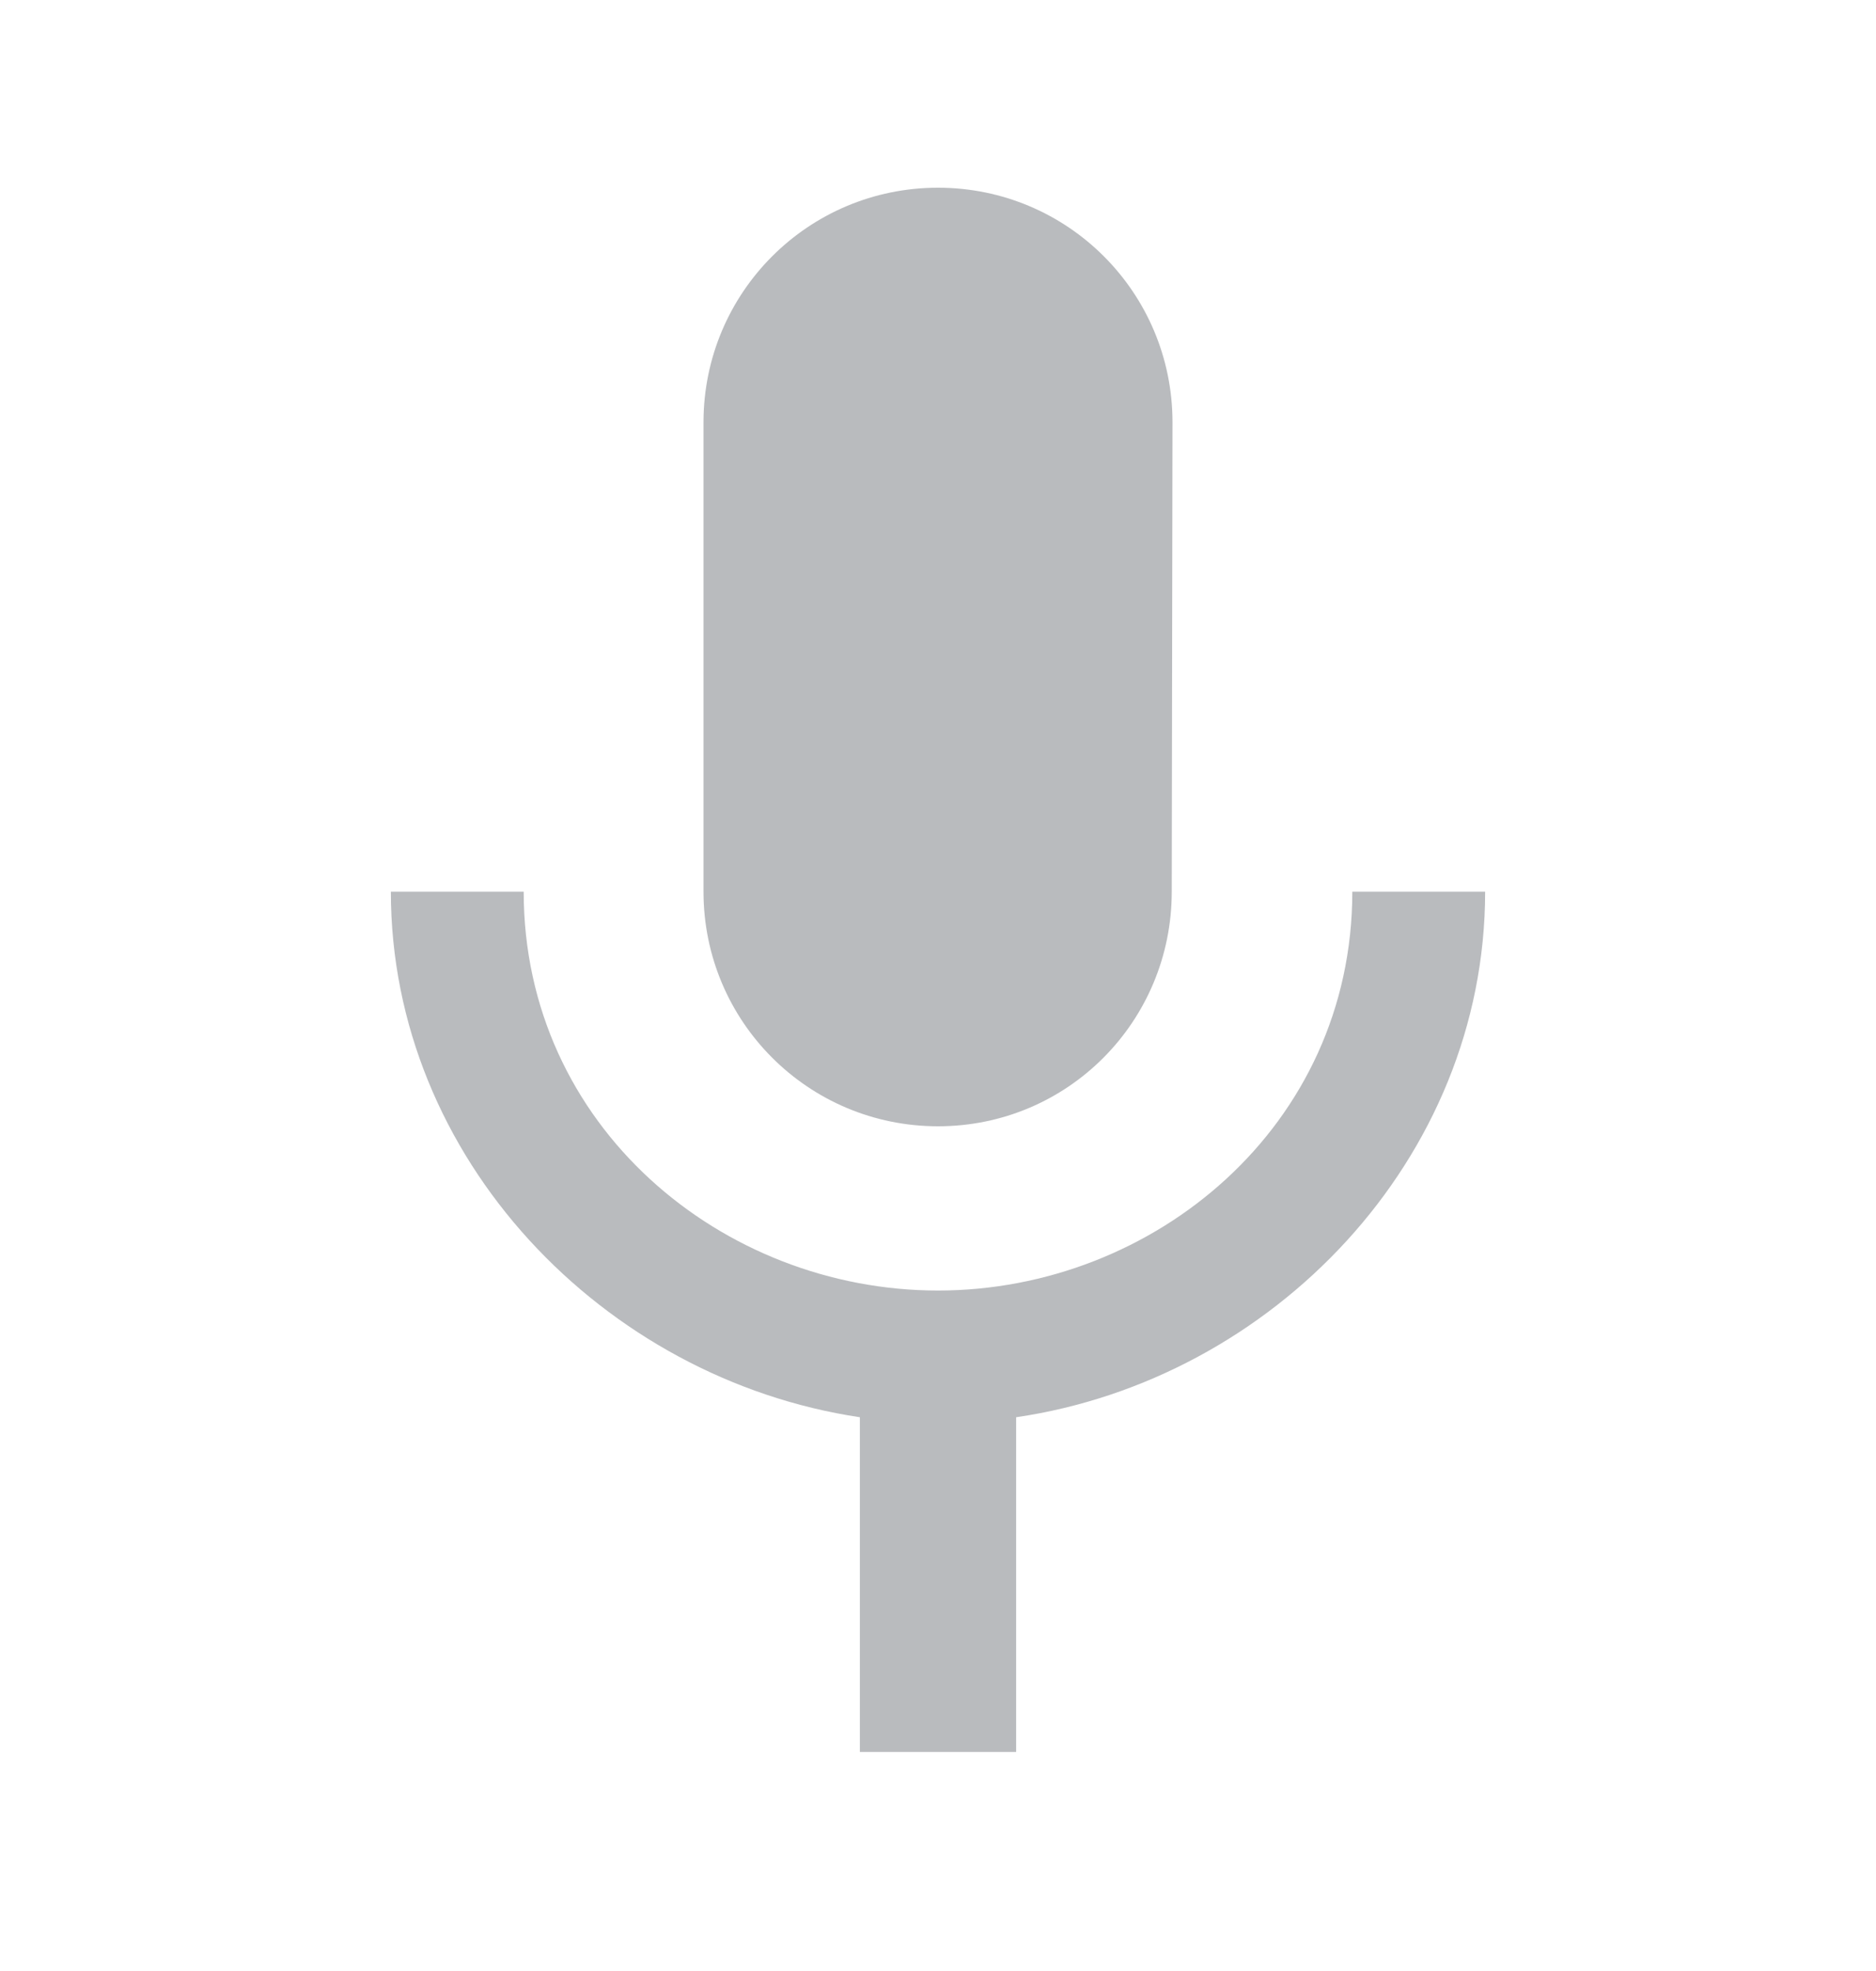 <svg width="20" height="21" viewBox="0 0 20 21" fill="none" xmlns="http://www.w3.org/2000/svg">
<g clip-path="url(#clip0)">
<path d="M10 12C11.383 12 12.492 10.883 12.492 9.5L12.5 4.5C12.5 3.117 11.383 2 10 2C8.617 2 7.5 3.117 7.5 4.5V9.5C7.5 10.883 8.617 12 10 12Z" fill="#B9BBBE"/>
<path d="M14.417 9.5C14.417 12 12.3 13.75 10 13.75C7.7 13.75 5.583 12 5.583 9.5H4.167C4.167 12.341 6.433 14.691 9.167 15.1V18.666H10.833V15.1C13.567 14.7 15.833 12.35 15.833 9.5H14.417Z" fill="#B9BBBE"/>
</g>
<defs>
<clipPath id="clip0">
<rect width="20" height="20" fill="white" transform="translate(0 0.333)"/>
</clipPath>
</defs>
</svg>
